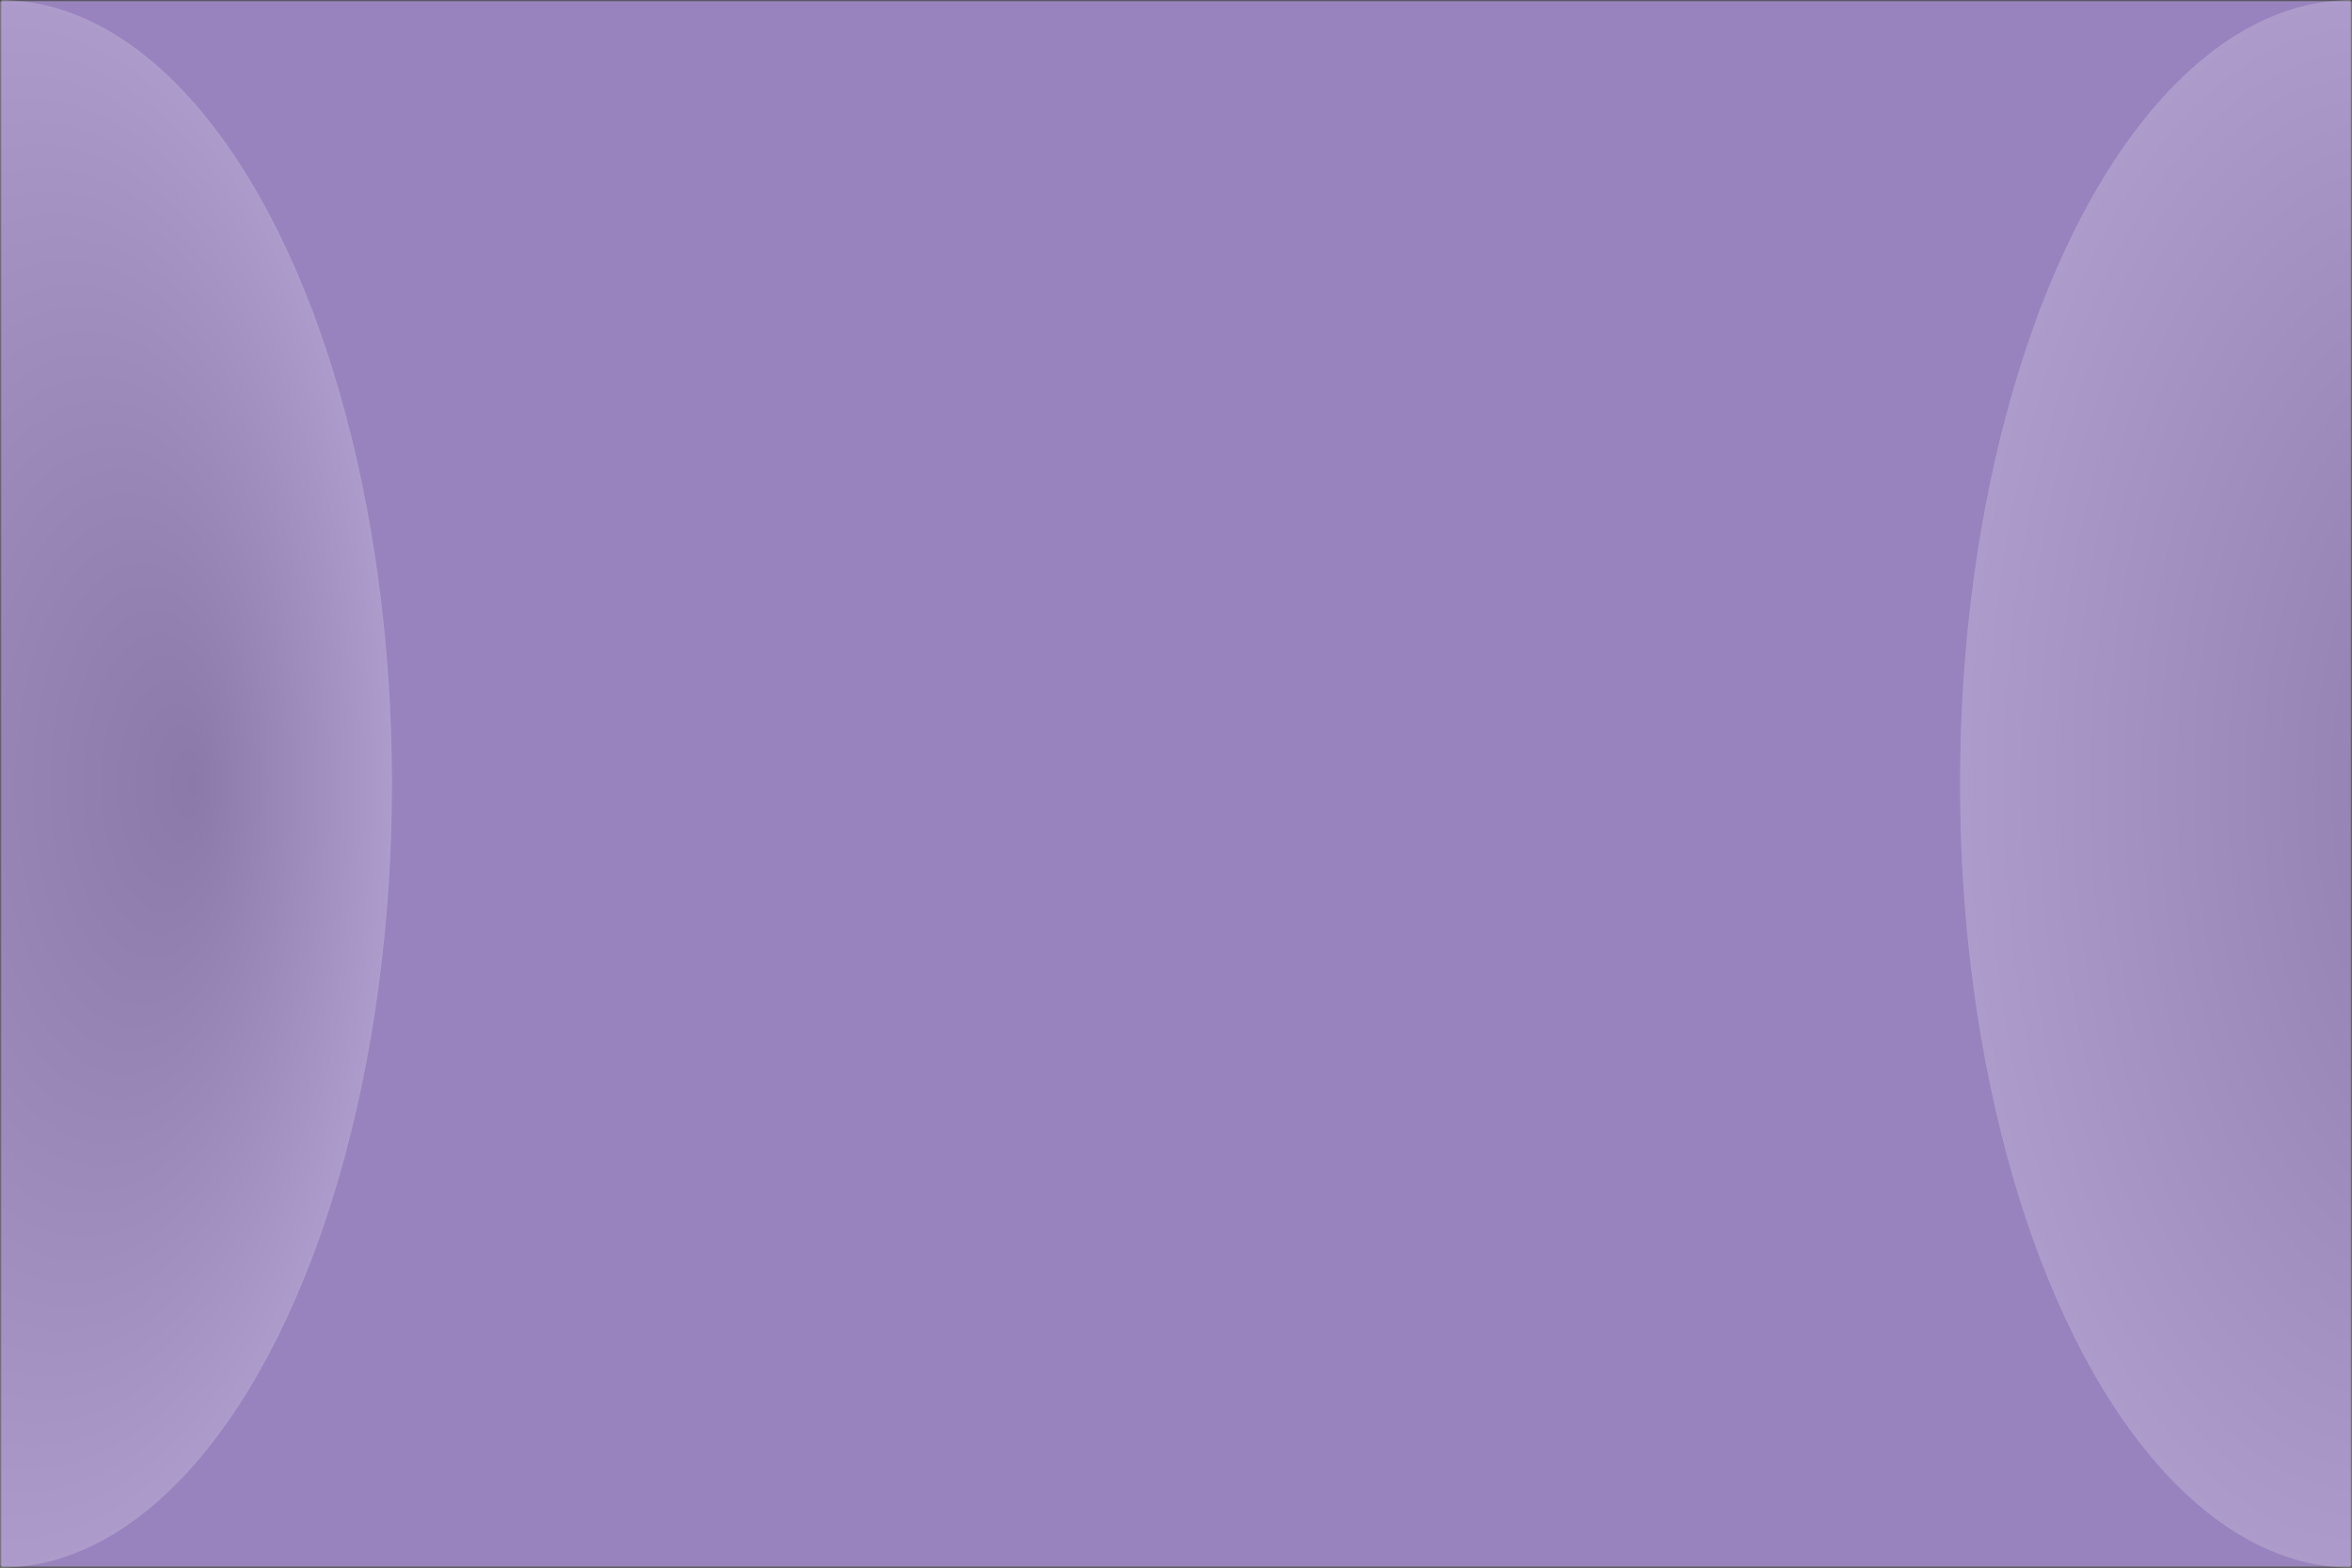 <?xml version="1.0"?>
<svg version="1.1" xmlns="http://www.w3.org/2000/svg" xmlns:xlink="http://www.w3.org/1999/xlink" width="480" height="320">
    <defs>
        <radialGradient id="sheen" cx="0.5" cy="0.5" r="0.5" fx="0.75" fy="0.5">
        <stop offset="0%" stop-color="rgb(85,85,85)" />
        <stop offset="100%" stop-color="rgb(255,255,255)" />
        </radialGradient>
        <linearGradient id="hide" x1="0.3" x2="0.7" y1="0.6" y2="1.0">
        <stop offset="0%" stop-color="black" />
        <stop offset="100%" stop-color="white" />
        </linearGradient>
        <mask id="gradientMask">
            <rect width="480" height="320" style="fill:url(#hide)" />
        </mask>
        <mask id="stripeMask">
            <rect width="480" height="320" style="fill:url(#strote)" />
        </mask>
    </defs>
    <pattern id="stripes" width="12" height="12" patternUnits="userSpaceOnUse">
        <rect width="12" height="12" x="0" style="fill:rgb(255,255,255)" />
        <rect width=" 6" height="12" x="6" style="fill:rgb(0,0,0)" />
    </pattern>
    <pattern id="strote" width="480" height="480" patternUnits="userSpaceOnUse">
        <g transform="translate(240 240)"><g transform="rotate(30)">
            <rect width="960" height="960" x="-480" y="-480" style="fill:url(#stripes)" />
        </g></g>
    </pattern>
    <rect width="480" height="320" style="fill:#000000" />
    <g mask="url(#gradientMask)">
        <rect width="480" height="320" style="fill:#a5a5a5" mask="url(#stripeMask)" />
    </g>
    <g transform="translate(480, 320)">
        <g transform="rotate(180)" mask="url(#gradientMask)">
            <rect width="480" height="320" style="fill:#9983be" mask="url(#stripeMask)" />
        </g>
    </g>
    <ellipse cx="0" cy="160" rx="80" ry="160" style="fill:url(#sheen);fill-opacity:0.2;mix-blend-mode:screen;" />
    <ellipse cx="480" cy="160" rx="80" ry="160" style="fill:url(#sheen);fill-opacity:0.2;mix-blend-mode:screen;" />
</svg>
